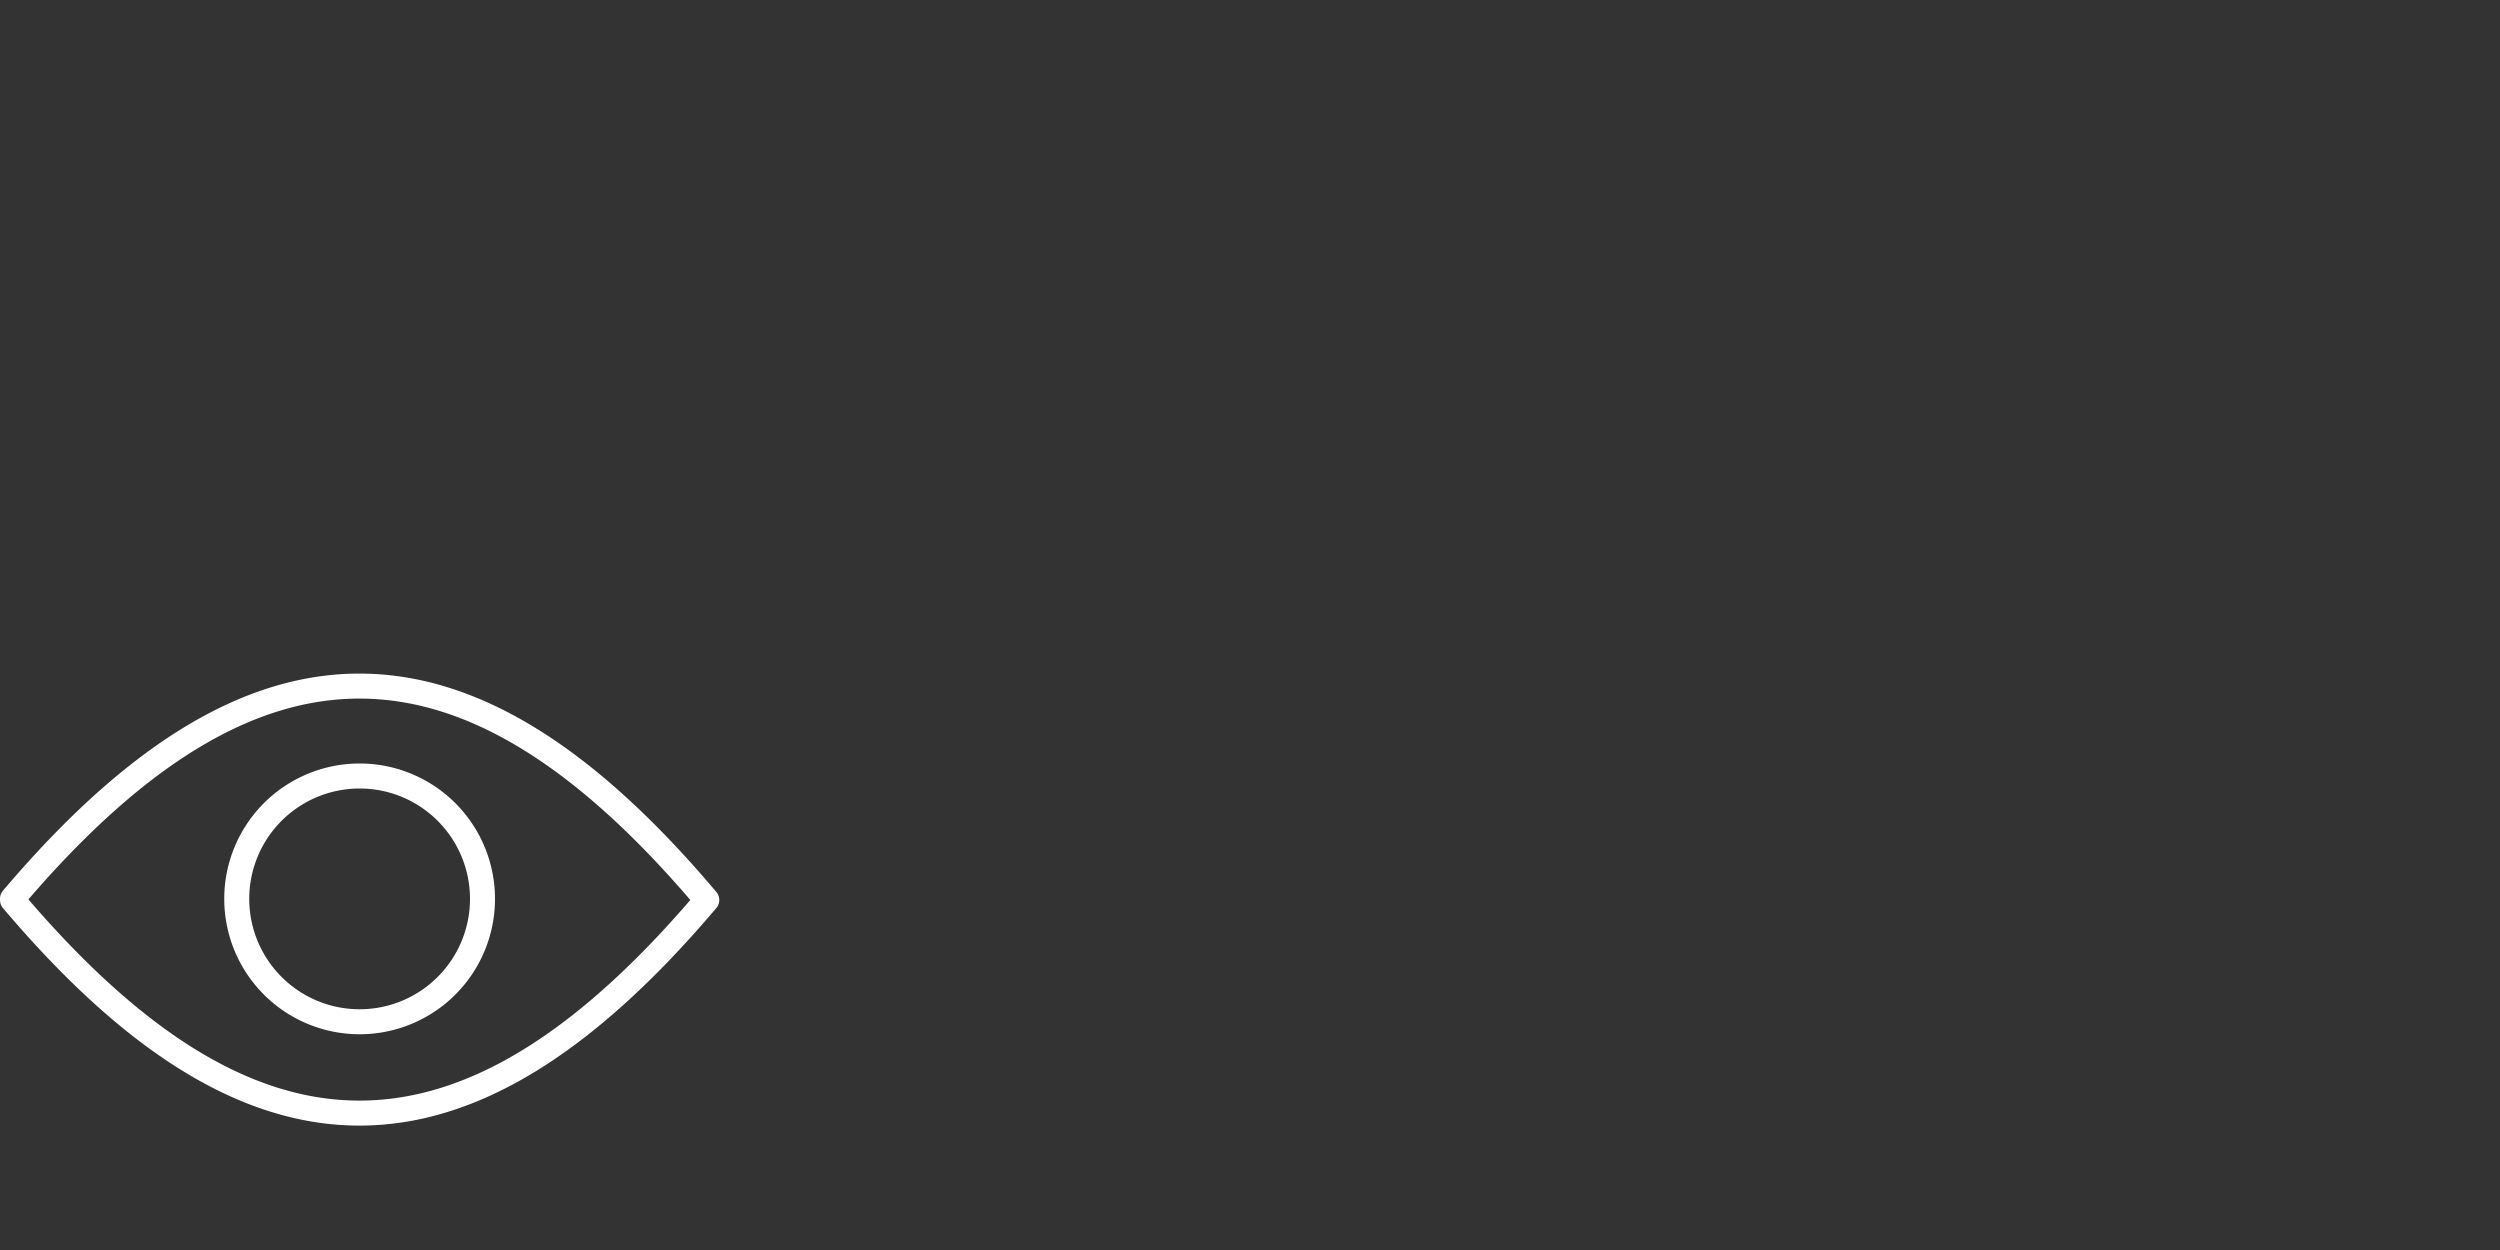 <svg id="Layer_1" data-name="Layer 1" xmlns="http://www.w3.org/2000/svg" viewBox="0 0 200 100"><rect x="0" y="0" width="200" height="100" fill="#333333" stroke="none"/><defs><style>.cls-1{fill:none;stroke:#fff;stroke-linecap:round;stroke-linejoin:round;stroke-width:2px;}</style></defs><title>strategy</title><path class="cls-1" d="M38.6,71.92a9.83,9.83,0,1,1-9.83-9.84A9.83,9.83,0,0,1,38.6,71.92ZM1,72c19.07,22.53,36.12,22.93,55.54,0m0,0C37.47,49.4,20.42,49,1,71.9"/></svg>